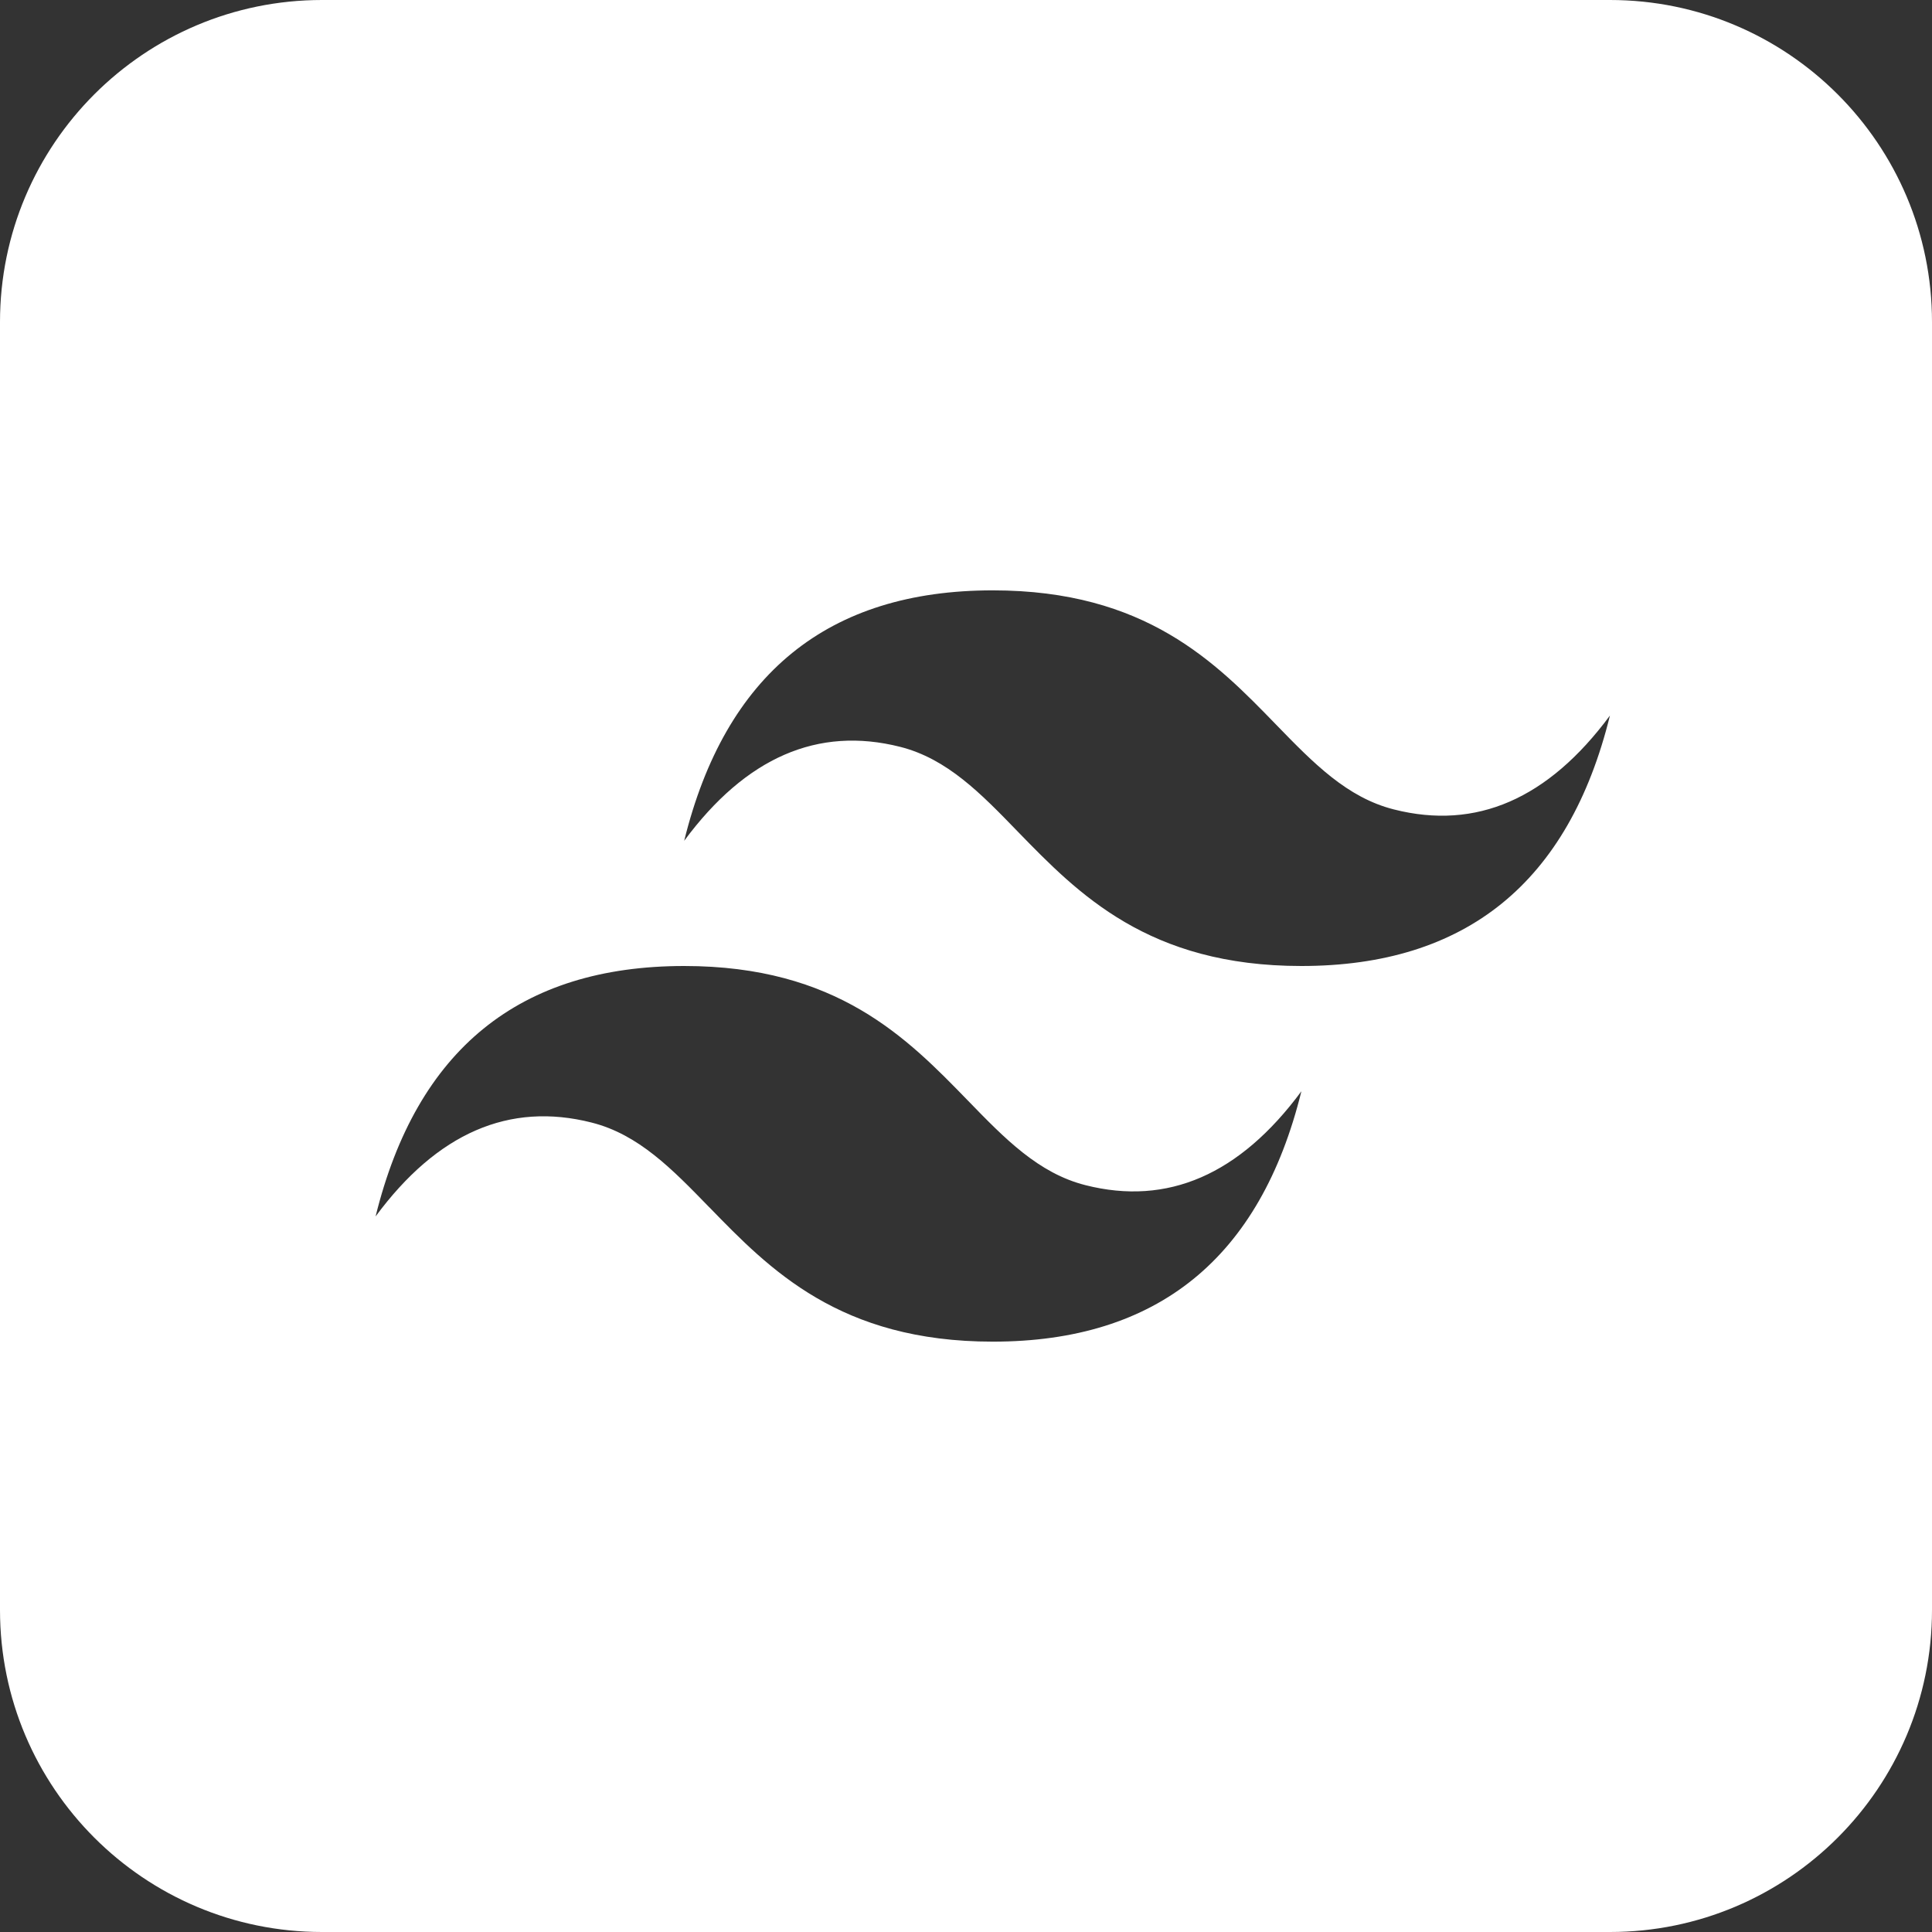 <svg width="30" height="30" viewBox="0 0 30 30" fill="none" xmlns="http://www.w3.org/2000/svg">
<rect x="0" y="0" width="30" height="30" fill="#333333" stroke="none"/>
<path fill-rule="evenodd" clip-rule="evenodd" d="M5 0C2.239 0 0 2.239 0 5V25C0 27.761 2.239 30 5 30H25C27.761 30 30 27.761 30 25V5C30 2.239 27.761 0 25 0H5ZM10.624 13.056C11.263 10.463 12.86 9.167 15.415 9.167C17.791 9.167 18.878 10.286 19.817 11.254L19.818 11.255C20.395 11.849 20.916 12.385 21.645 12.569C22.923 12.893 24.04 12.407 24.999 11.111C24.36 13.704 22.763 15 20.207 15C17.833 15 16.745 13.881 15.805 12.914L15.804 12.913C15.229 12.319 14.707 11.782 13.978 11.597C12.7 11.274 11.582 11.76 10.624 13.056ZM5.832 18.889C6.471 16.296 8.068 15 10.624 15C12.997 15 14.085 16.118 15.025 17.085L15.027 17.087C15.603 17.681 16.125 18.218 16.854 18.403C18.131 18.727 19.25 18.241 20.208 16.945C19.569 19.537 17.972 20.833 15.416 20.833C13.041 20.833 11.953 19.713 11.014 18.746L11.012 18.745C10.436 18.152 9.915 17.615 9.186 17.431C7.909 17.107 6.79 17.592 5.832 18.889Z" fill="white"/>
</svg>

